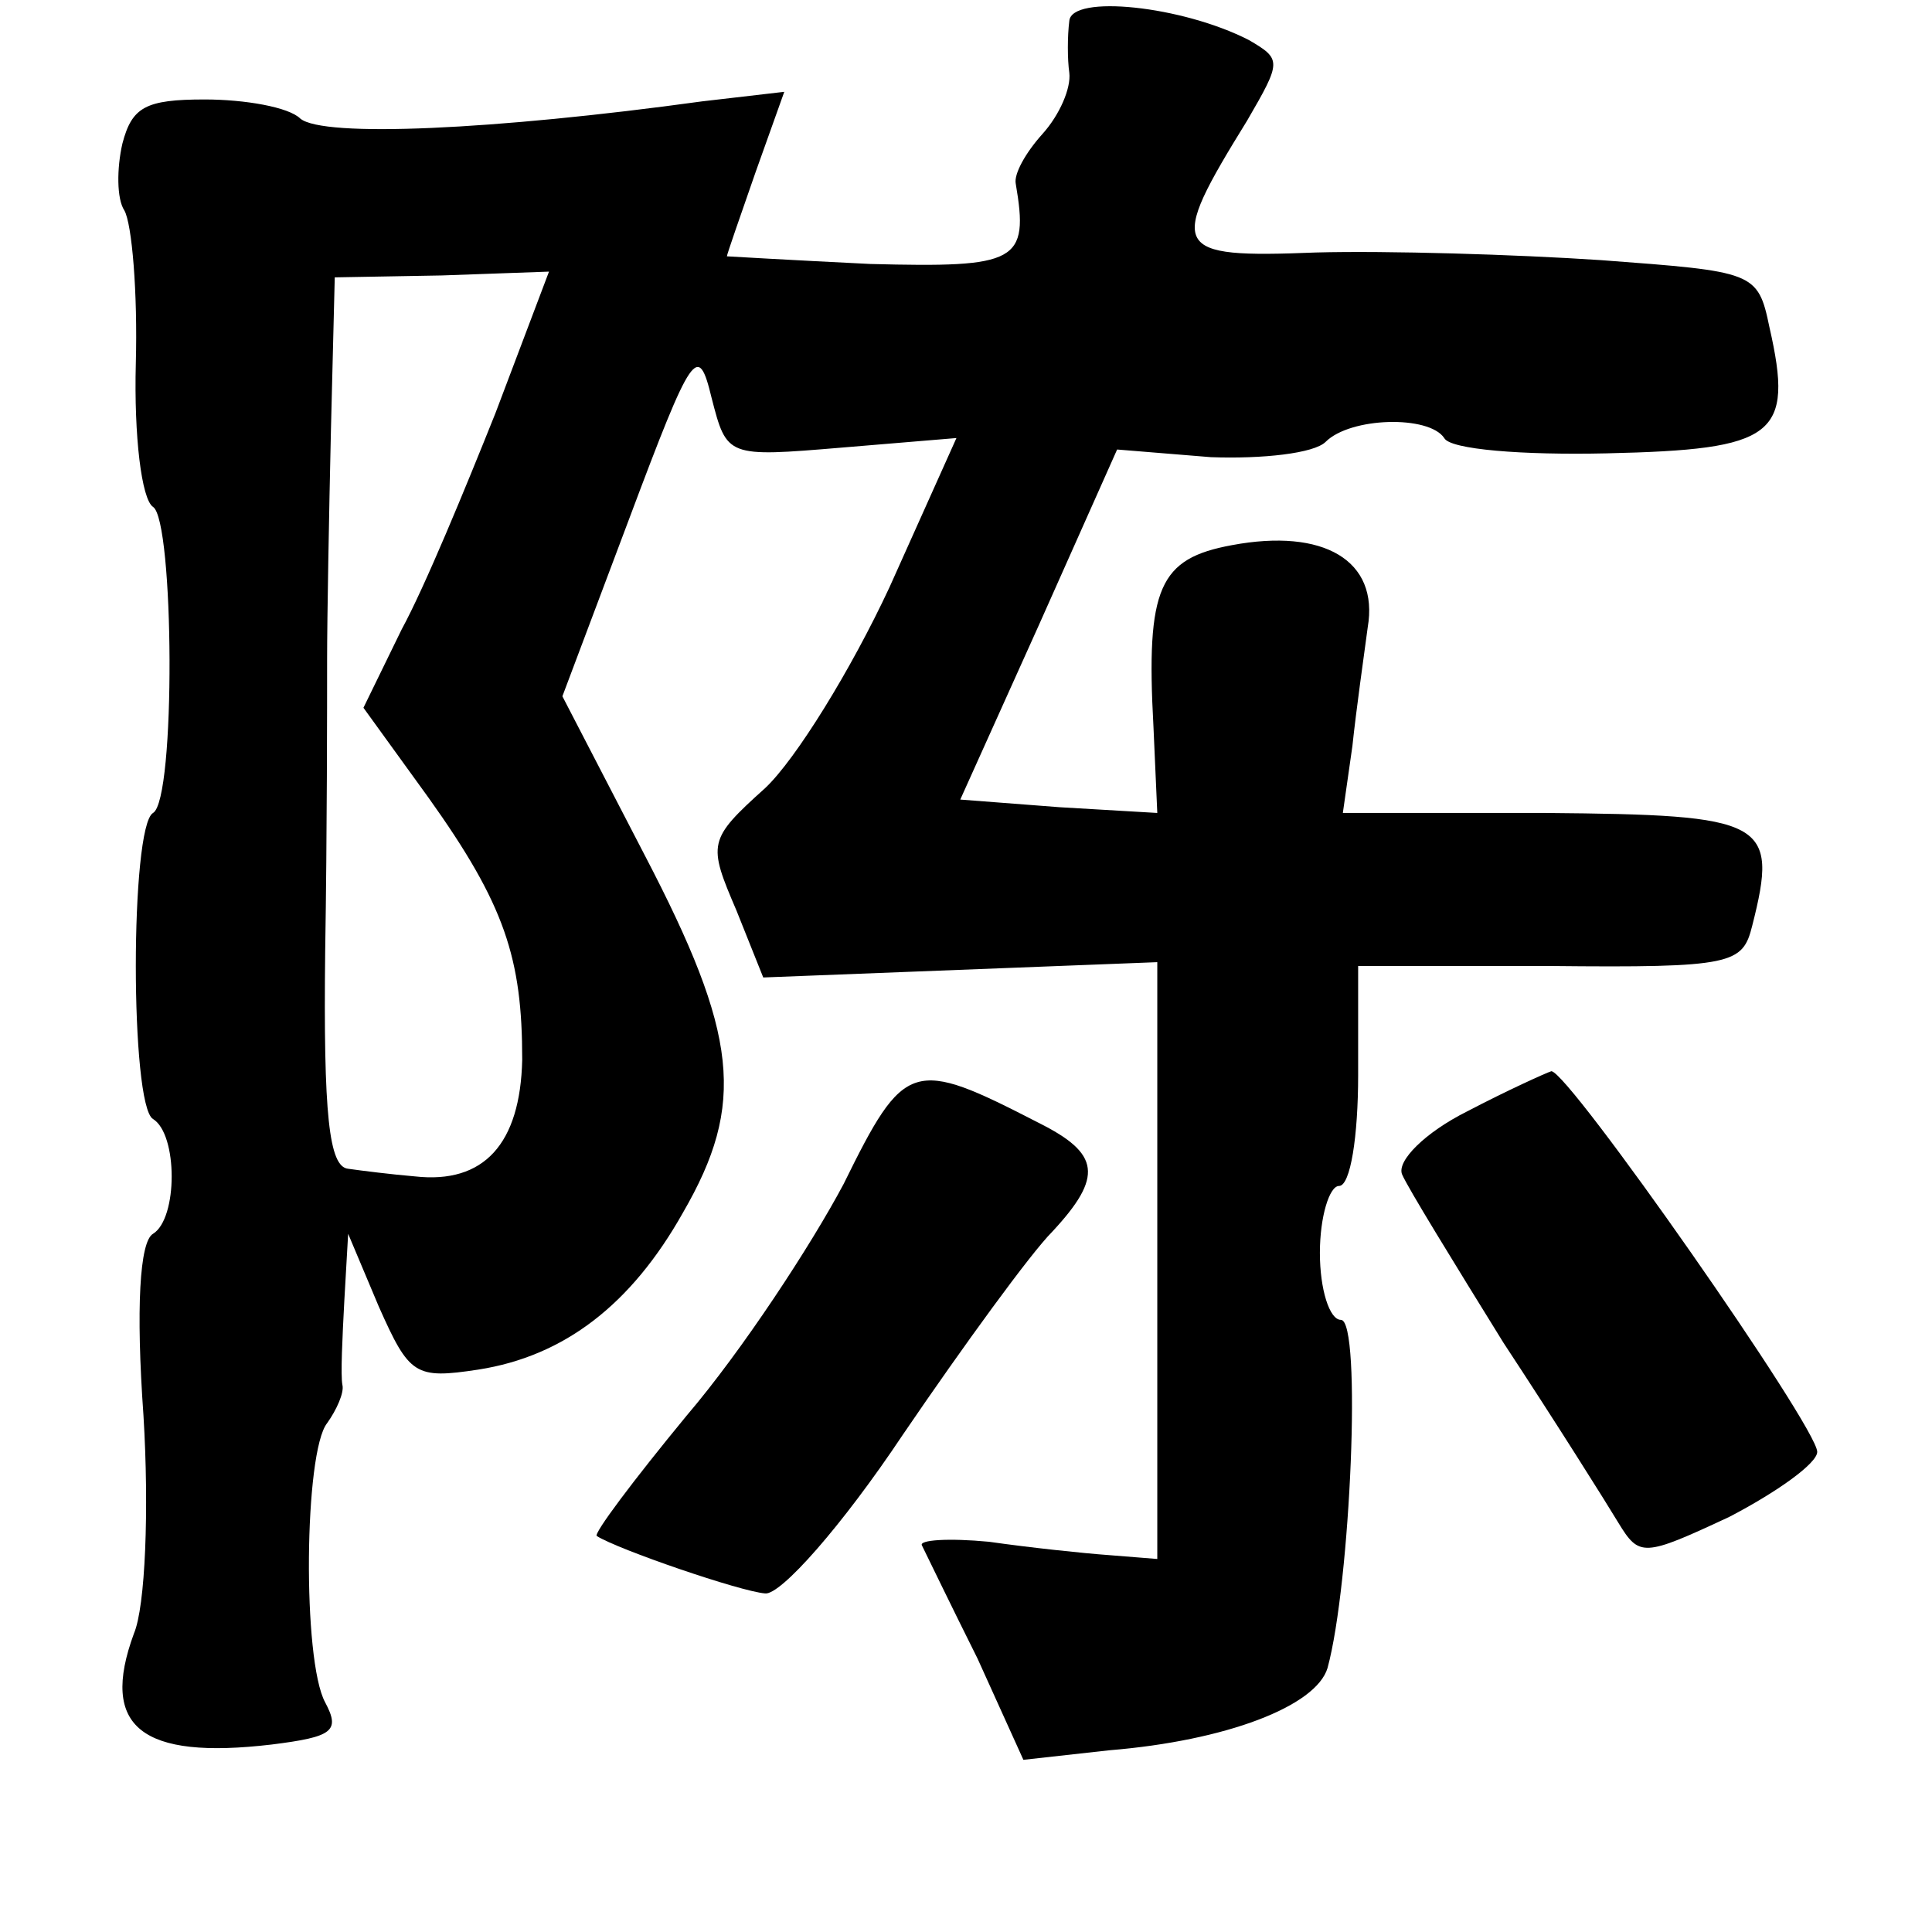 <?xml version="1.0" standalone="no"?>
<!DOCTYPE svg PUBLIC "-//W3C//DTD SVG 20010904//EN"
 "http://www.w3.org/TR/2001/REC-SVG-20010904/DTD/svg10.dtd">
<svg version="1.0" xmlns="http://www.w3.org/2000/svg"
 width="101pt" height="101pt" viewBox="0 0 101 101"
 preserveAspectRatio="xMidYMid meet">
<g transform="translate(0,101) scale(0.1,-0.1)"
fill="#000000" stroke="none">
<path d="M559 999 c-1 -8 -1 -20 0 -27 1 -8 -5 -22 -14 -32 -9 -10 -15 -21
-14 -26 7 -41 1 -44 -76 -42 -41 2 -75 4 -75 4 0 1 7 21 15 44 l15 42 -43 -5
c-109 -15 -198 -19 -210 -9 -6 6 -29 10 -50 10 -31 0 -38 -4 -43 -23 -3 -13
-3 -29 1 -35 4 -7 7 -43 6 -80 -1 -38 3 -71 9 -75 11 -7 12 -153 0 -160 -12
-7 -12 -153 0 -160 13 -8 13 -52 0 -60 -7 -4 -9 -39 -5 -95 3 -49 1 -100 -5
-114 -18 -49 4 -66 72 -58 32 4 36 7 28 22 -12 22 -11 131 1 146 5 7 9 16 8
20 -1 5 0 25 1 44 l2 35 16 -38 c16 -36 19 -38 52 -33 45 7 80 34 107 82 33
57 29 93 -20 187 l-43 83 35 93 c33 88 36 92 43 63 8 -31 8 -31 68 -26 l60 5
-35 -78 c-20 -43 -49 -90 -65 -105 -30 -27 -30 -29 -15 -64 l14 -35 103 4 103
4 0 -156 0 -156 -25 2 c-14 1 -42 4 -63 7 -21 2 -37 1 -35 -2 2 -4 15 -31 29
-59 l24 -53 45 5 c61 5 108 23 114 43 12 44 18 182 7 182 -6 0 -11 16 -11 35
0 19 5 35 10 35 6 0 10 26 10 58 l0 57 100 0 c96 -1 101 1 106 21 14 55 7 58
-108 59 l-106 0 5 35 c2 19 6 47 8 62 6 35 -23 52 -71 43 -38 -7 -45 -22 -41
-95 l2 -45 -51 3 -52 4 41 91 41 92 49 -4 c27 -1 54 2 60 8 13 13 54 14 62 2
3 -6 41 -9 85 -8 88 2 98 9 85 66 -6 29 -8 29 -88 35 -45 3 -112 5 -149 4 -76
-3 -78 1 -36 69 18 31 18 32 1 42 -35 18 -93 24 -94 10z m-300 -205 c-16 -40
-37 -91 -49 -113 l-20 -41 34 -47 c40 -56 49 -84 49 -137 -1 -44 -20 -65 -56
-61 -12 1 -28 3 -35 4 -10 1 -13 28 -12 114 1 61 1 130 1 152 0 22 1 76 2 120
l2 80 56 1 56 2 -28 -74z"/>
<path d="M441 391 c-17 -32 -53 -87 -82 -121 -28 -34 -49 -62 -47 -63 11 -7
75 -29 88 -30 8 -1 40 35 72 83 32 47 67 95 78 106 27 29 25 41 -7 57 -66 34
-70 33 -102 -32z"/>
<path d="M767 429 c-22 -11 -37 -26 -34 -33 3 -7 27 -46 53 -88 27 -41 54 -84
60 -94 11 -18 13 -18 58 3 25 13 46 28 46 34 0 13 -130 199 -139 199 -3 -1
-23 -10 -44 -21z"/>
</g>
</svg>
